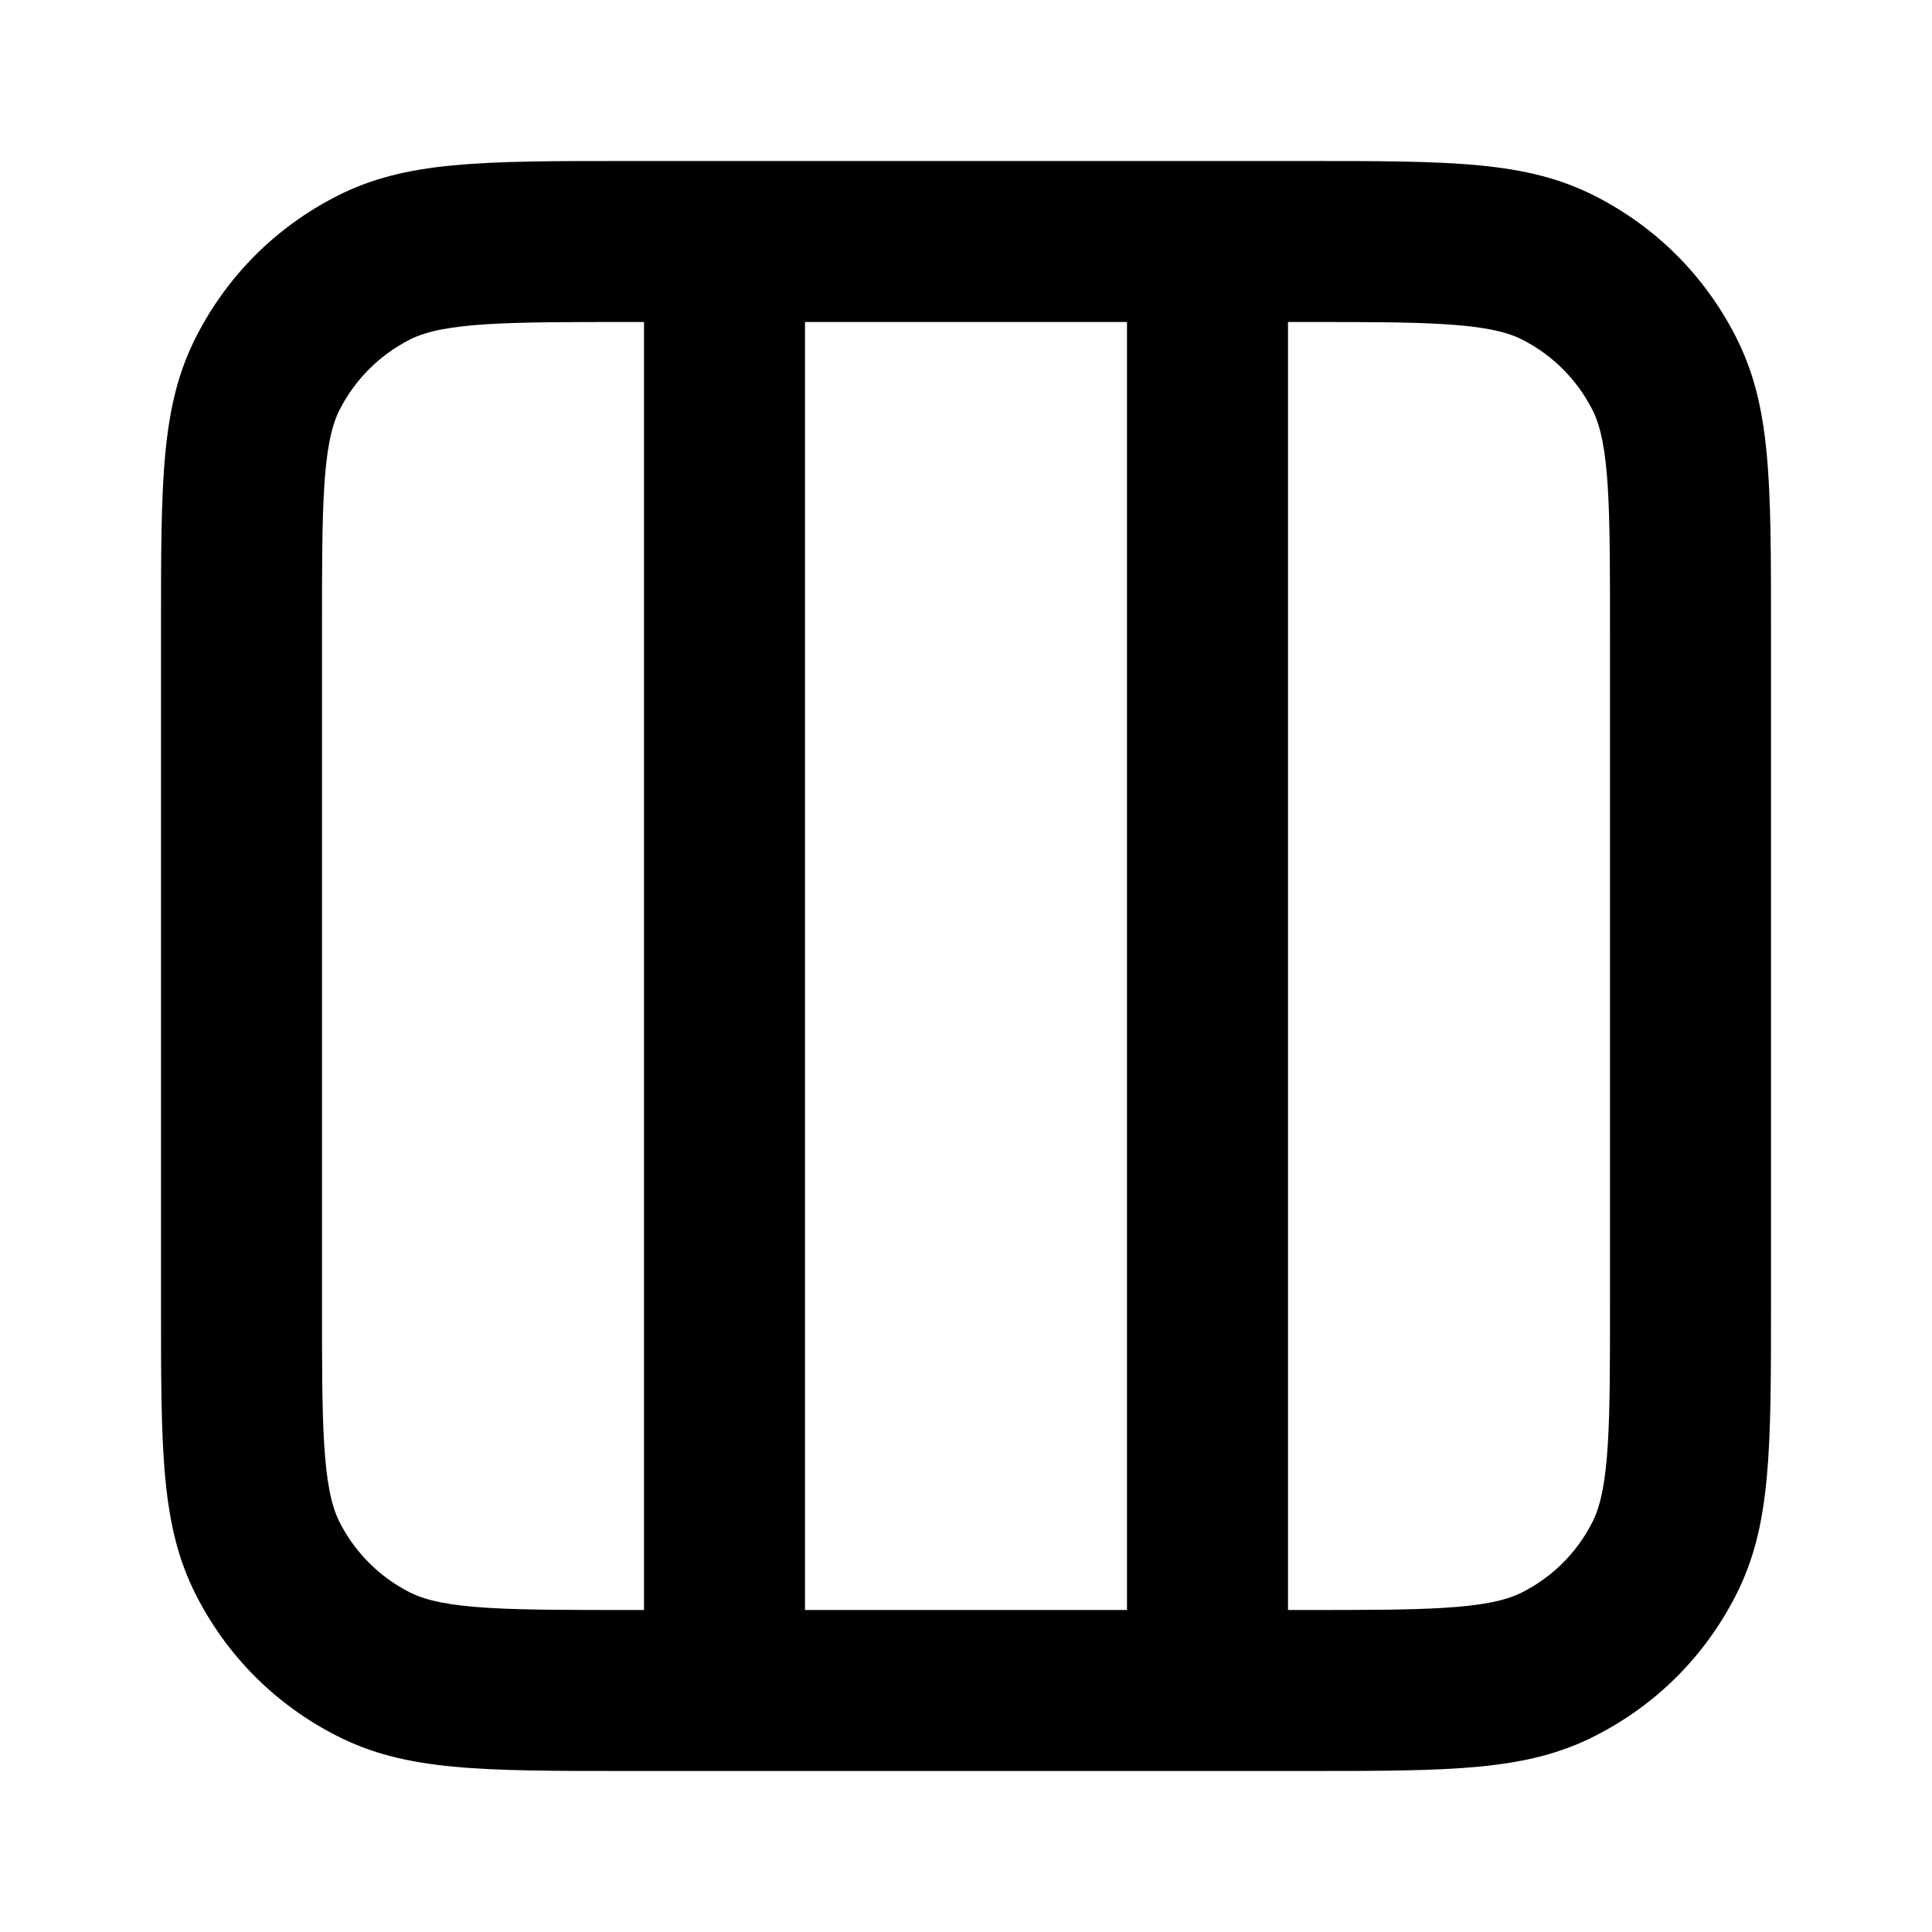 <?xml version="1.0" encoding="iso-8859-1"?>
<!-- Generator: Adobe Illustrator 27.4.0, SVG Export Plug-In . SVG Version: 6.00 Build 0)  -->
<svg version="1.1" id="Layer_1" xmlns="http://www.w3.org/2000/svg" xmlns:xlink="http://www.w3.org/1999/xlink" x="0px" y="0px"
	 viewBox="0 0 24 24" style="enable-background:new 0 0 24 24;" xml:space="preserve">
<g>
	<path d="M16.2,22H7.8c-1.838,0-2.76,0-3.616-0.437c-0.757-0.385-1.362-0.989-1.748-1.747C2,18.96,2,18.037,2,16.2V7.8
		c0-1.838,0-2.76,0.436-3.616c0.386-0.757,0.991-1.362,1.748-1.748C5.04,2,5.962,2,7.8,2h8.4c1.837,0,2.76,0,3.616,0.436
		c0.758,0.386,1.362,0.991,1.748,1.749C22,5.04,22,5.962,22,7.8v8.4c0,1.837,0,2.76-0.436,3.616
		c-0.386,0.758-0.99,1.362-1.749,1.748C18.96,22,18.037,22,16.2,22z M16,20h0.2c1.47,0,2.279,0,2.708-0.219
		c0.379-0.192,0.681-0.494,0.873-0.872C20,18.479,20,17.67,20,16.2V7.8c0-1.47,0-2.28-0.218-2.708
		c-0.193-0.379-0.495-0.681-0.874-0.874C18.479,4,17.67,4,16.2,4H16V20z M10,20h4V4h-4V20z M7.8,4C6.33,4,5.52,4,5.092,4.218
		C4.713,4.411,4.411,4.713,4.218,5.092C4,5.52,4,6.33,4,7.8v8.4c0,1.47,0,2.279,0.218,2.708c0.193,0.379,0.495,0.681,0.873,0.873
		C5.52,20,6.33,20,7.8,20H8V4H7.8z"/>
</g>
</svg>
